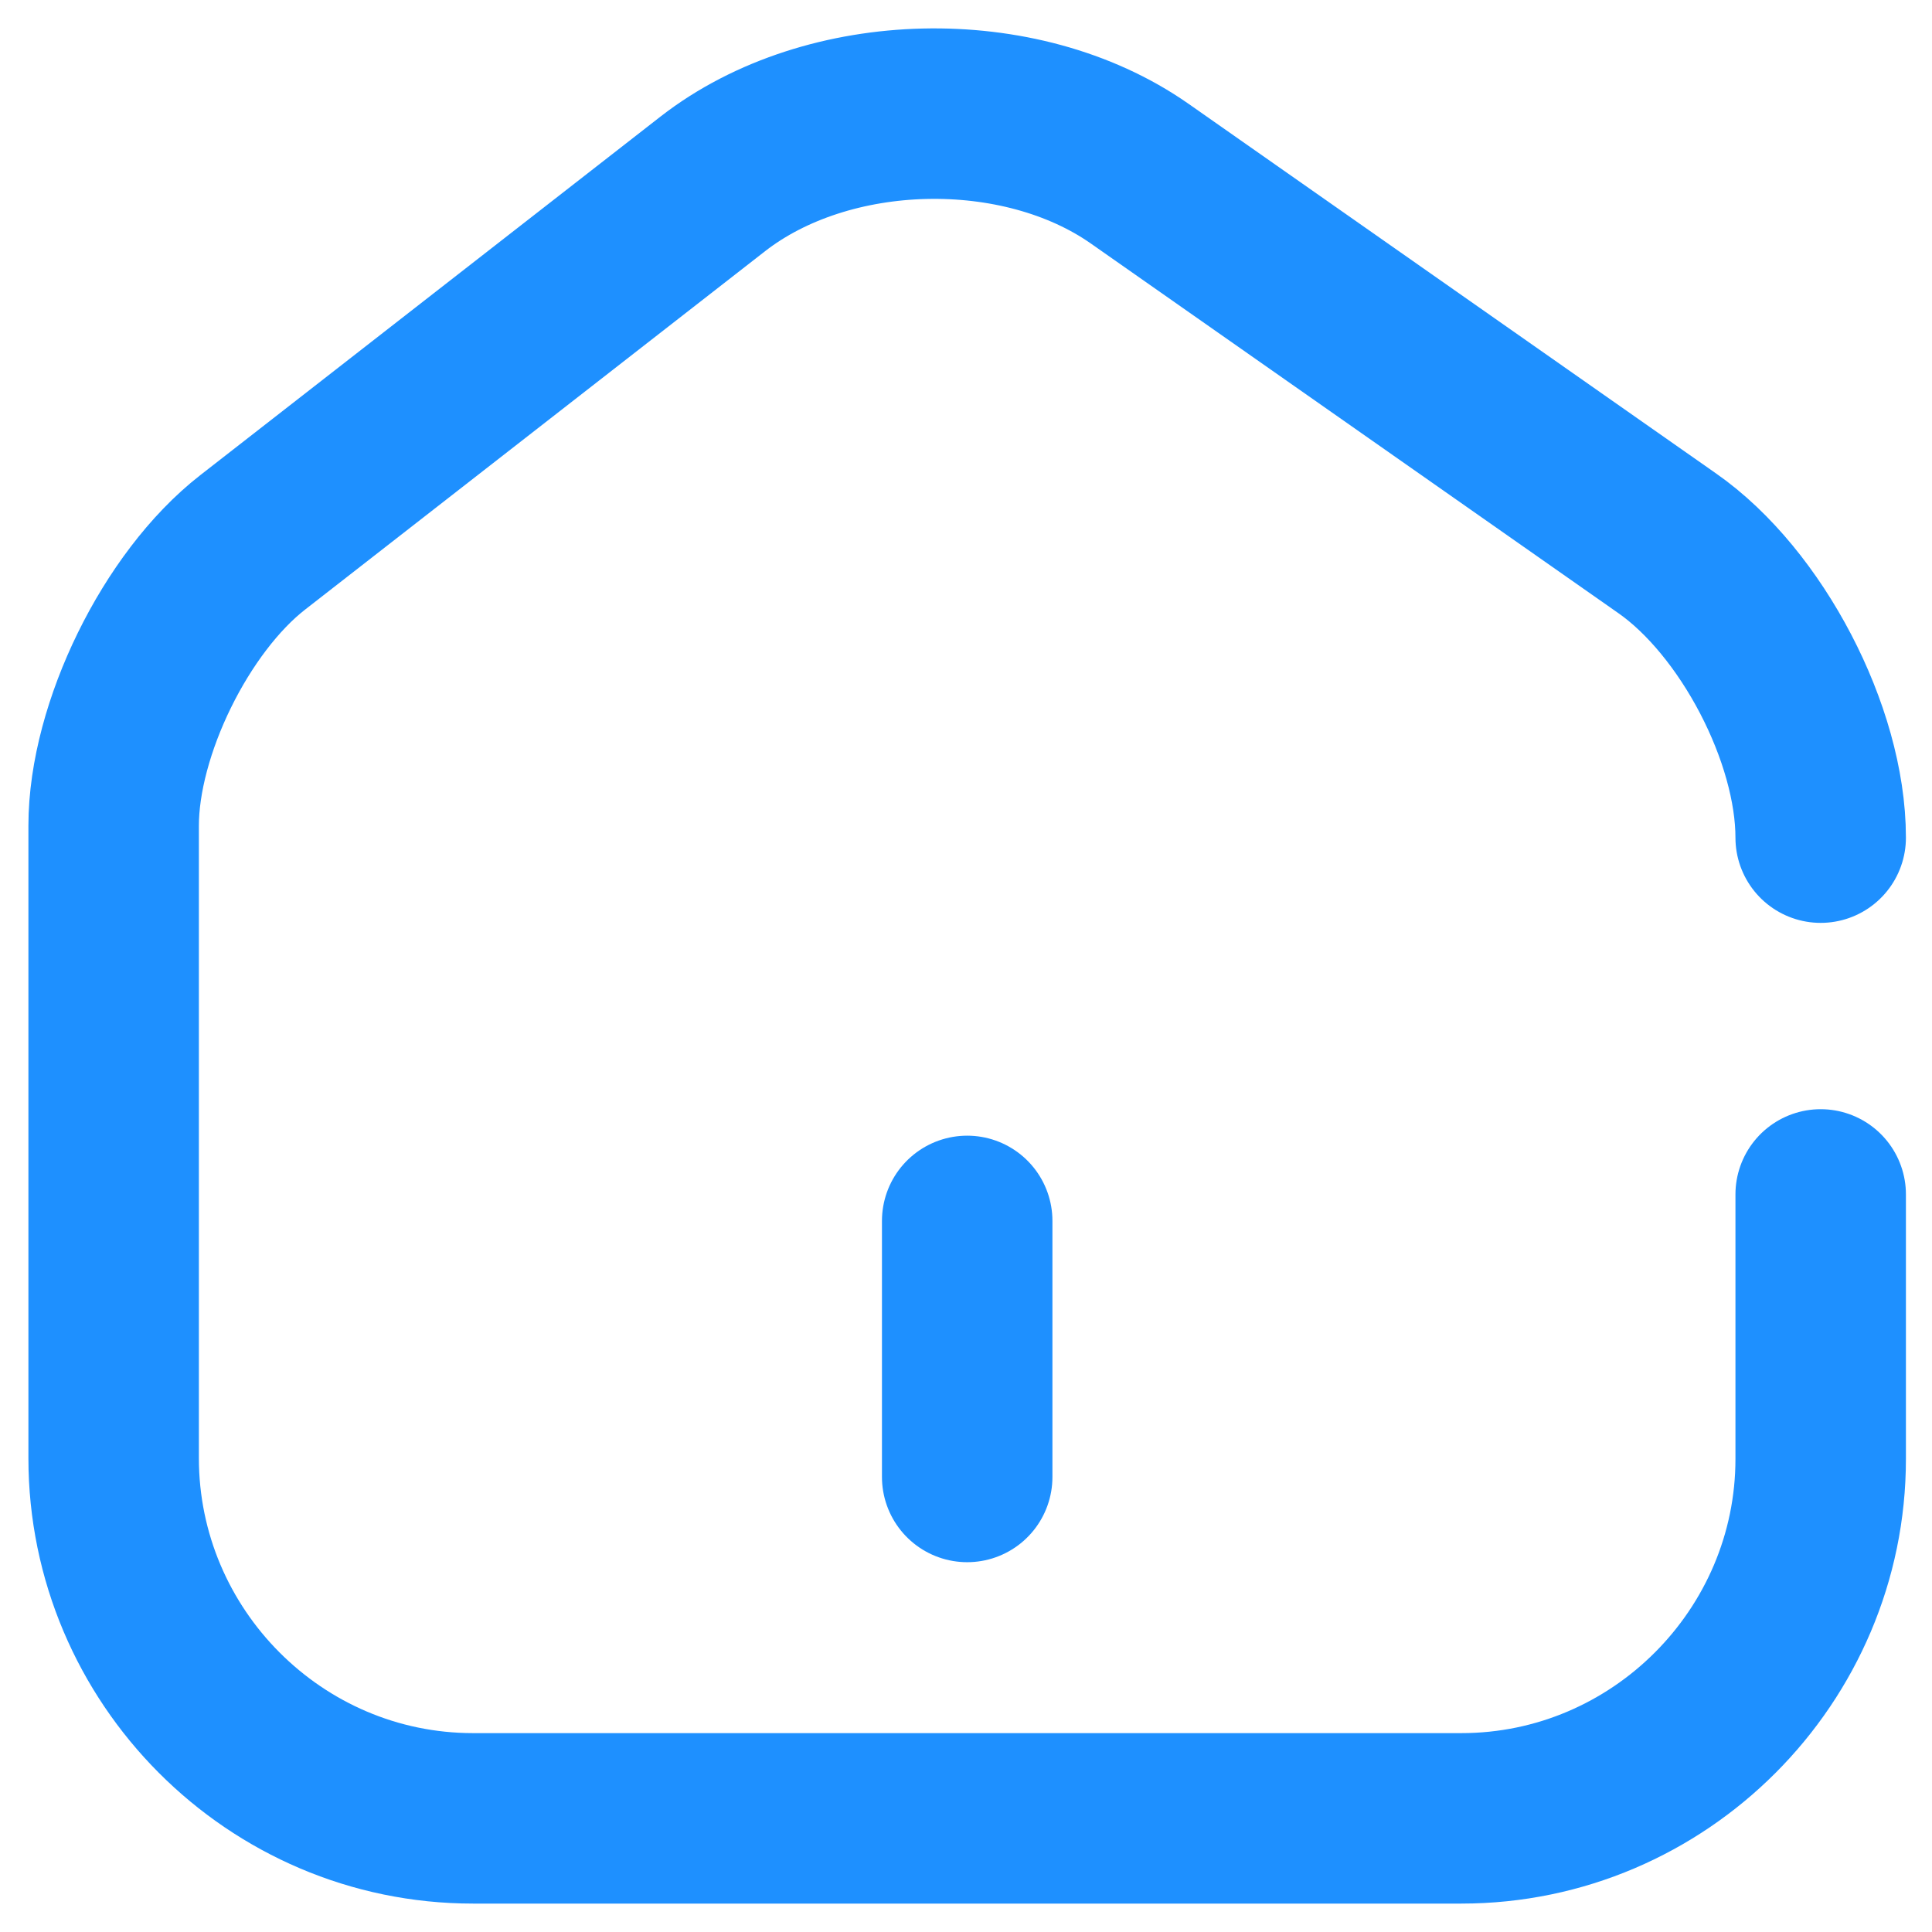 <svg width="34" height="34" viewBox="0 0 34 34" fill="none" xmlns="http://www.w3.org/2000/svg">
<path d="M32.041 14.741C32.041 12.924 30.825 10.596 29.337 9.559L20.055 3.055C17.952 1.583 14.572 1.658 12.544 3.236L4.448 9.544C3.096 10.596 2 12.834 2 14.531V25.661C2 29.146 4.839 32 8.324 32H25.718C29.202 32 32.041 29.146 32.041 25.676V21.02" stroke="#1E90FF" stroke-width="3" stroke-linecap="round" stroke-linejoin="round"/>
<path d="M17.021 25.992V21.486" stroke="#1E90FF" stroke-width="3" stroke-linecap="round" stroke-linejoin="round"/>
</svg>
